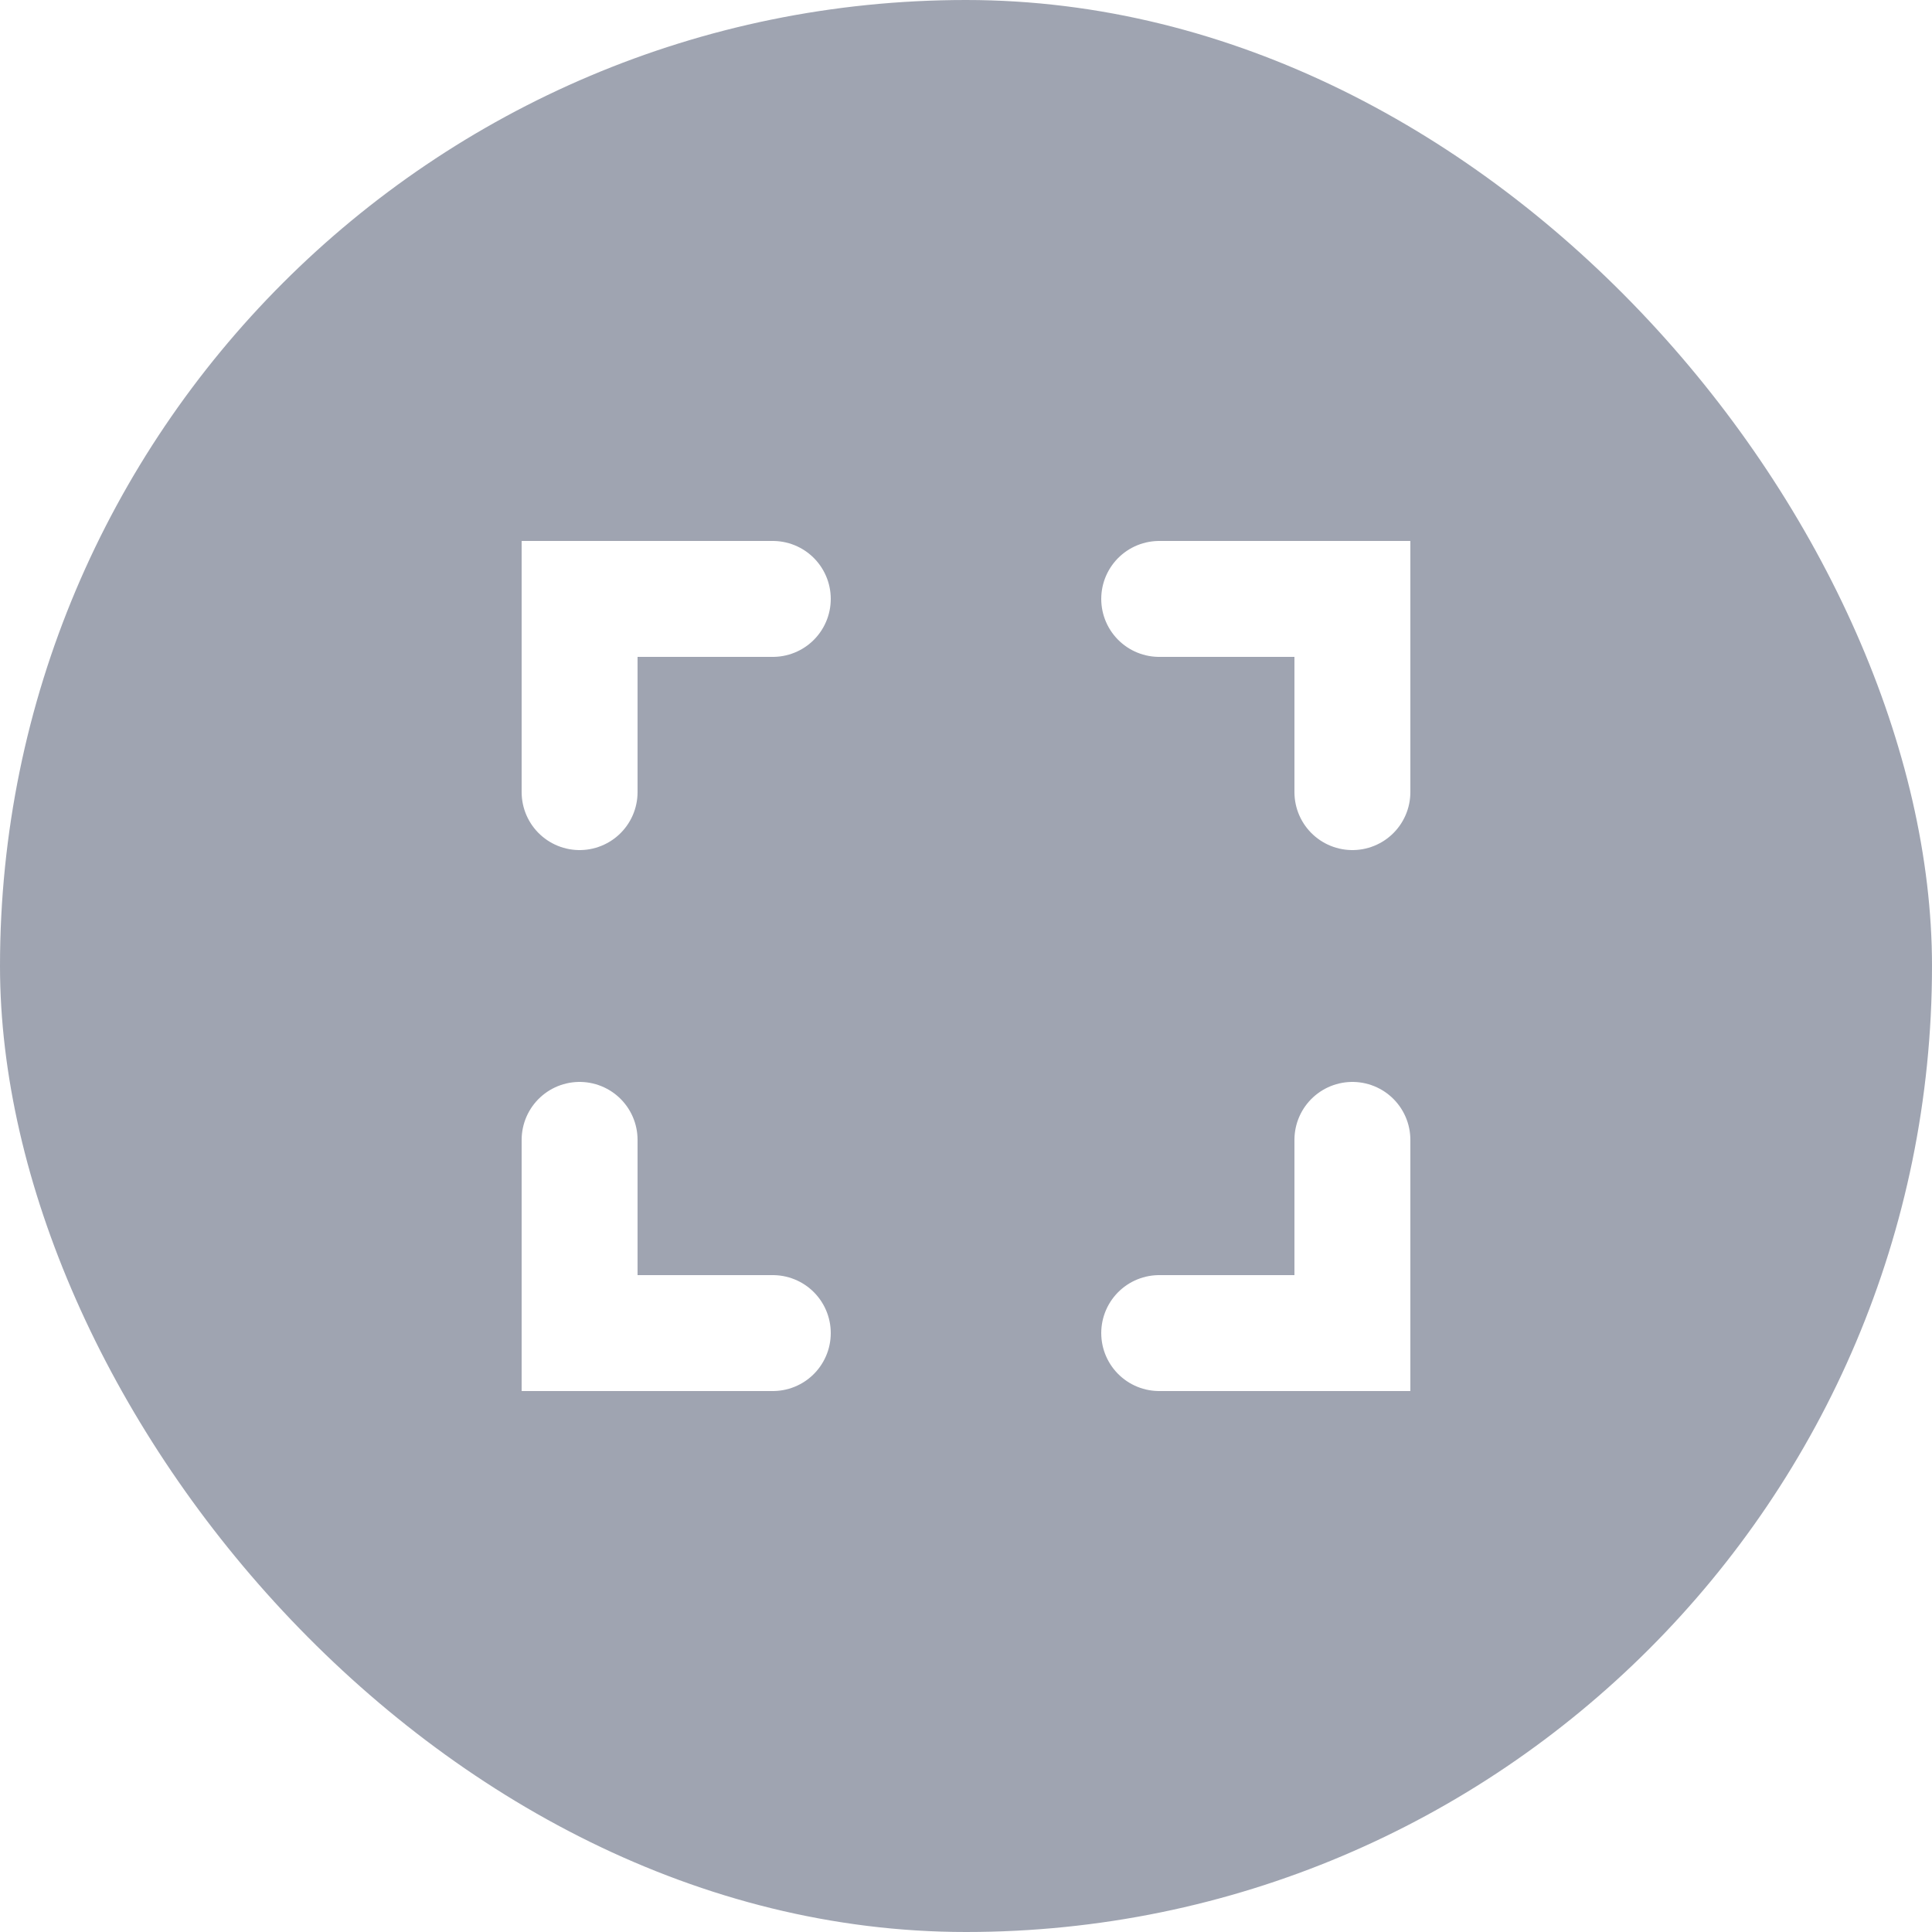 <svg width="50" height="50" viewBox="0 0 50 50" fill="none" xmlns="http://www.w3.org/2000/svg">
<g filter="url(#filter0_b)">
<rect width="50" height="50" rx="25" fill="#404A64" fill-opacity="0.5"/>
</g>
<path d="M20 15.5C15.704 15.5 15 15.5 15 15.5L15 19.5L15 20.5" stroke="white" stroke-width="3" stroke-linecap="round"/>
<path d="M30 34.5L35 34.5L35 29.5" stroke="white" stroke-width="3" stroke-linecap="round"/>
<path d="M35 20.5L35 15.5L30 15.5" stroke="white" stroke-width="3" stroke-linecap="round"/>
<path d="M15 29.5L15 34.5L20 34.5" stroke="white" stroke-width="3" stroke-linecap="round"/>
<defs>
<filter id="filter0_b" x="-8" y="-8" width="66" height="66" filterUnits="userSpaceOnUse" color-interpolation-filters="sRGB">
<feFlood flood-opacity="0" result="BackgroundImageFix"/>
<feGaussianBlur in="BackgroundImage" stdDeviation="4"/>
<feComposite in2="SourceAlpha" operator="in" result="effect1_backgroundBlur"/>
<feBlend mode="normal" in="SourceGraphic" in2="effect1_backgroundBlur" result="shape"/>
</filter>
</defs>
</svg>

